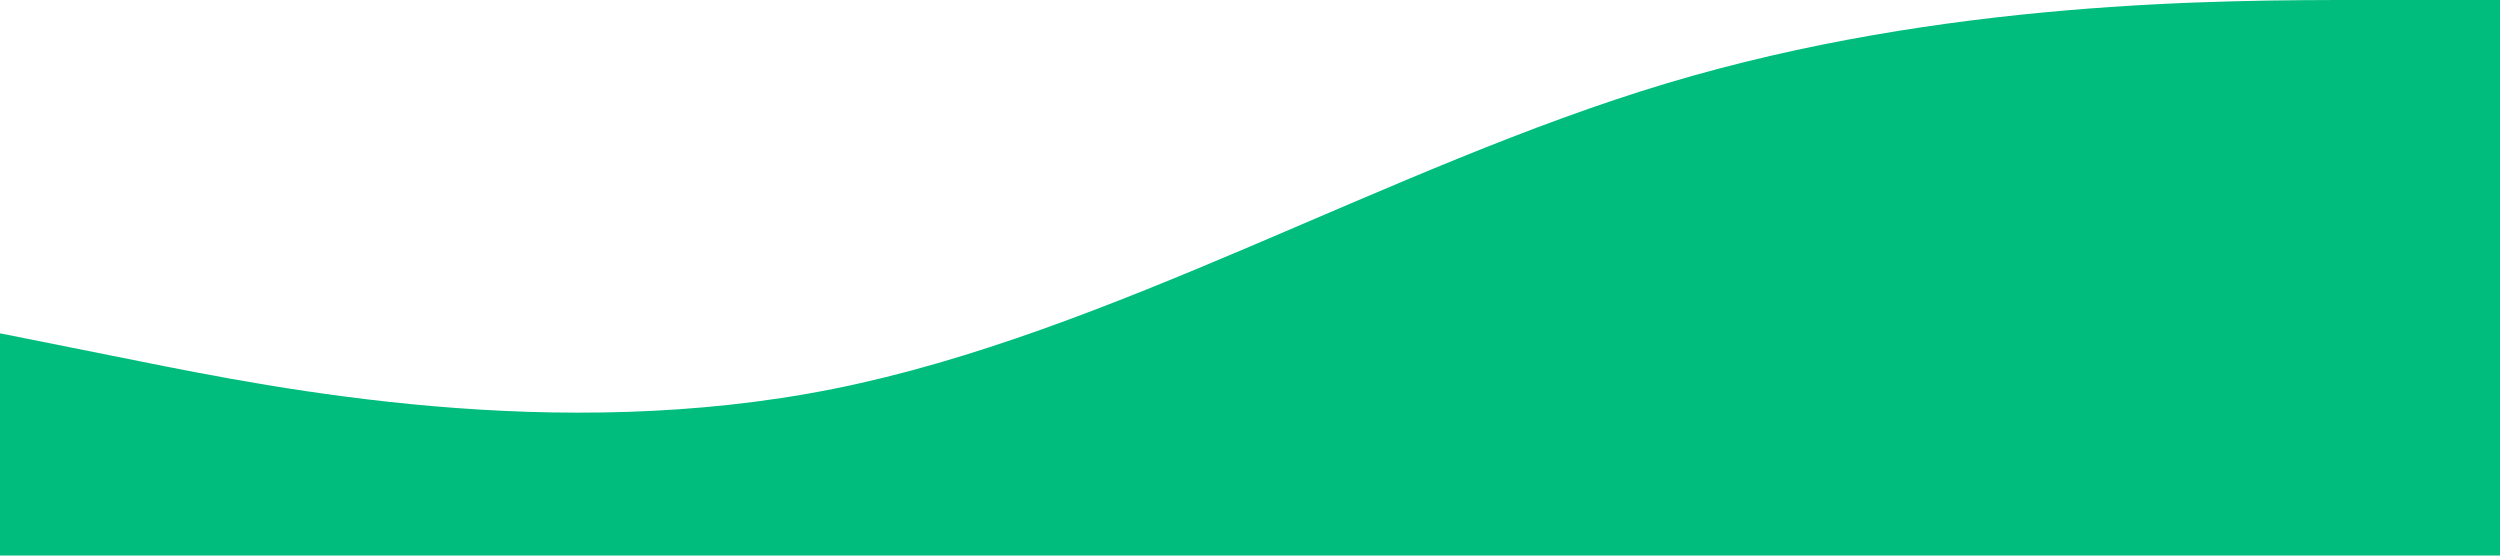 <?xml version="1.0" standalone="no"?><svg xmlns="http://www.w3.org/2000/svg" viewBox="0 0 1440 320"><path fill="#00BD7E" fill-opacity="1" d="M0,192L80,208C160,224,320,256,480,224C640,192,800,96,960,48C1120,0,1280,0,1360,0L1440,0L1440,320L1360,320C1280,320,1120,320,960,320C800,320,640,320,480,320C320,320,160,320,80,320L0,320Z"></path></svg>